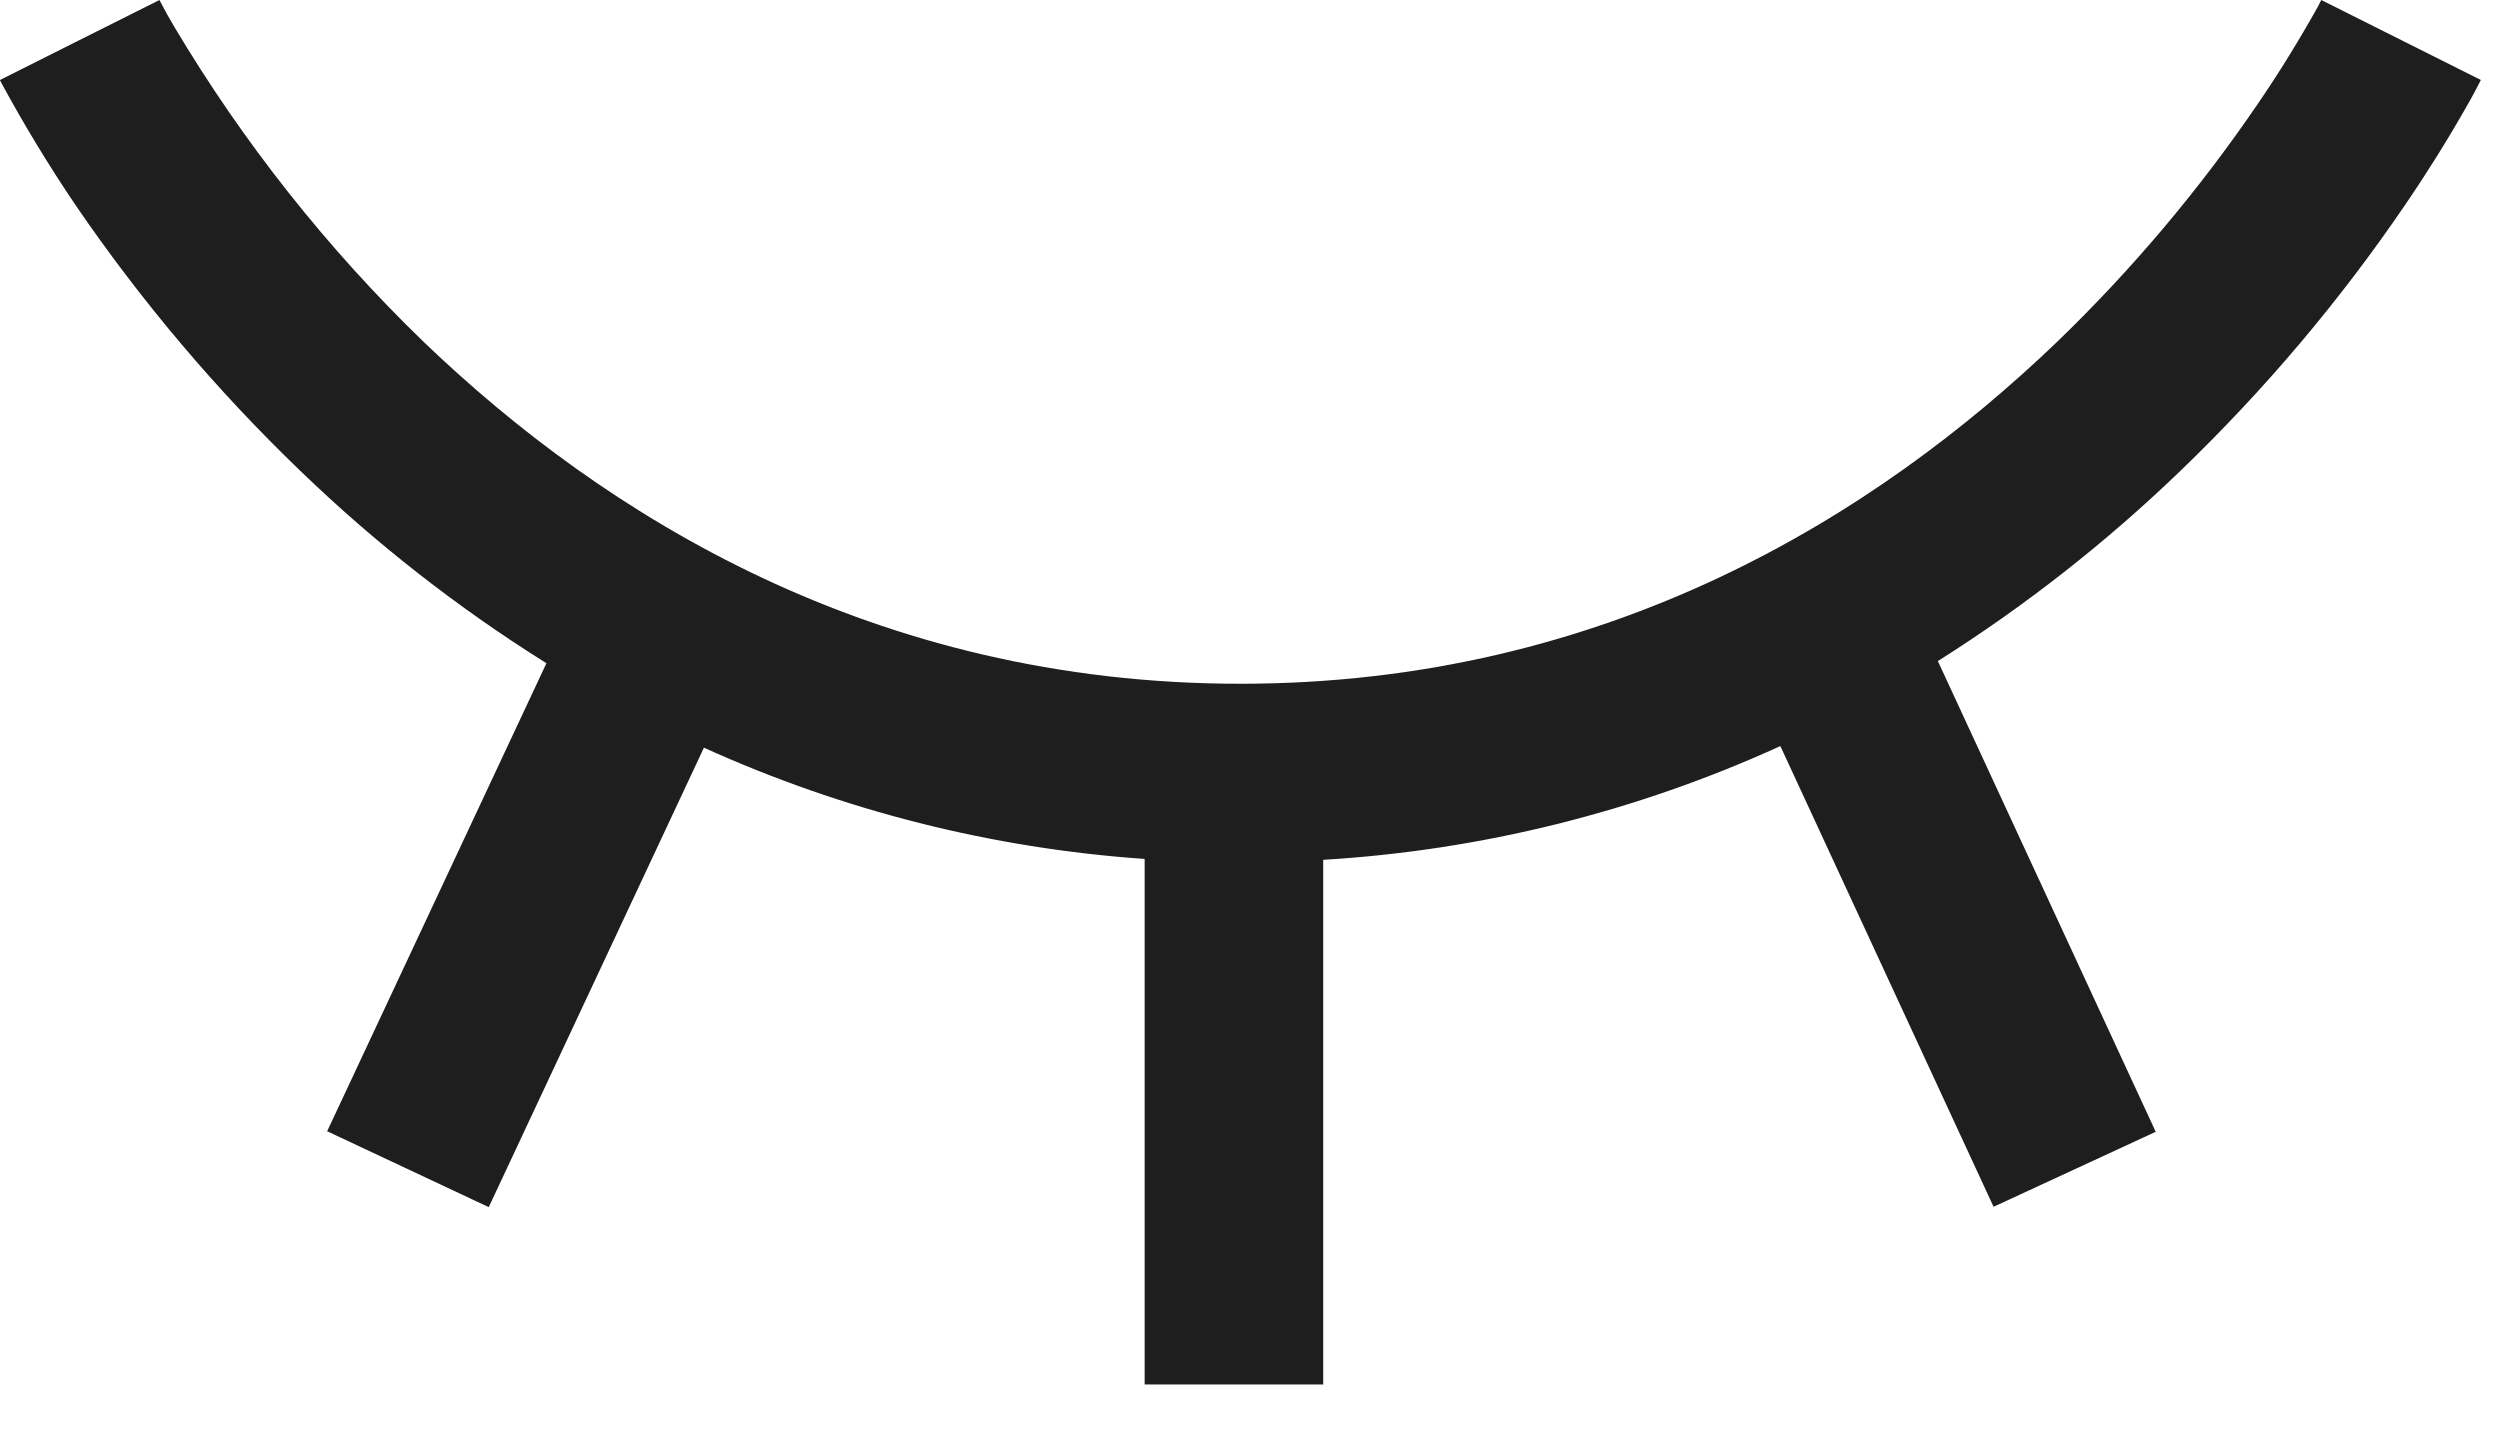 <svg width="14" height="8" viewBox="0 0 14 8" fill="none" xmlns="http://www.w3.org/2000/svg">
<path fill-rule="evenodd" clip-rule="evenodd" d="M2.374 1.916C3.382 2.883 4.89 3.829 6.946 3.829C9.002 3.829 10.51 2.883 11.518 1.916C11.937 1.512 12.314 1.065 12.642 0.584C12.764 0.406 12.877 0.222 12.982 0.034L12.996 0.006L12.999 0L13.446 0.224L13.893 0.448L13.892 0.45L13.89 0.453L13.884 0.465C13.852 0.528 13.818 0.589 13.782 0.65C13.712 0.772 13.608 0.943 13.469 1.147C13.102 1.686 12.68 2.185 12.21 2.637C11.795 3.037 11.34 3.394 10.852 3.702L12.072 6.338L11.164 6.758L9.97 4.178C9.163 4.546 8.295 4.762 7.41 4.815V7.753H6.41V4.81C5.557 4.751 4.721 4.54 3.942 4.187L2.737 6.76L1.832 6.335L3.06 3.714C2.564 3.404 2.103 3.043 1.682 2.637C1.212 2.185 0.79 1.686 0.422 1.147C0.273 0.927 0.135 0.699 0.008 0.465L0.002 0.453L0 0.45V0.448L0.446 0.224L0.893 0L0.896 0.006L0.911 0.034C0.924 0.06 0.946 0.099 0.976 0.15C1.362 0.798 1.832 1.392 2.374 1.916Z" fill="#1E1E1E"/>
</svg>
